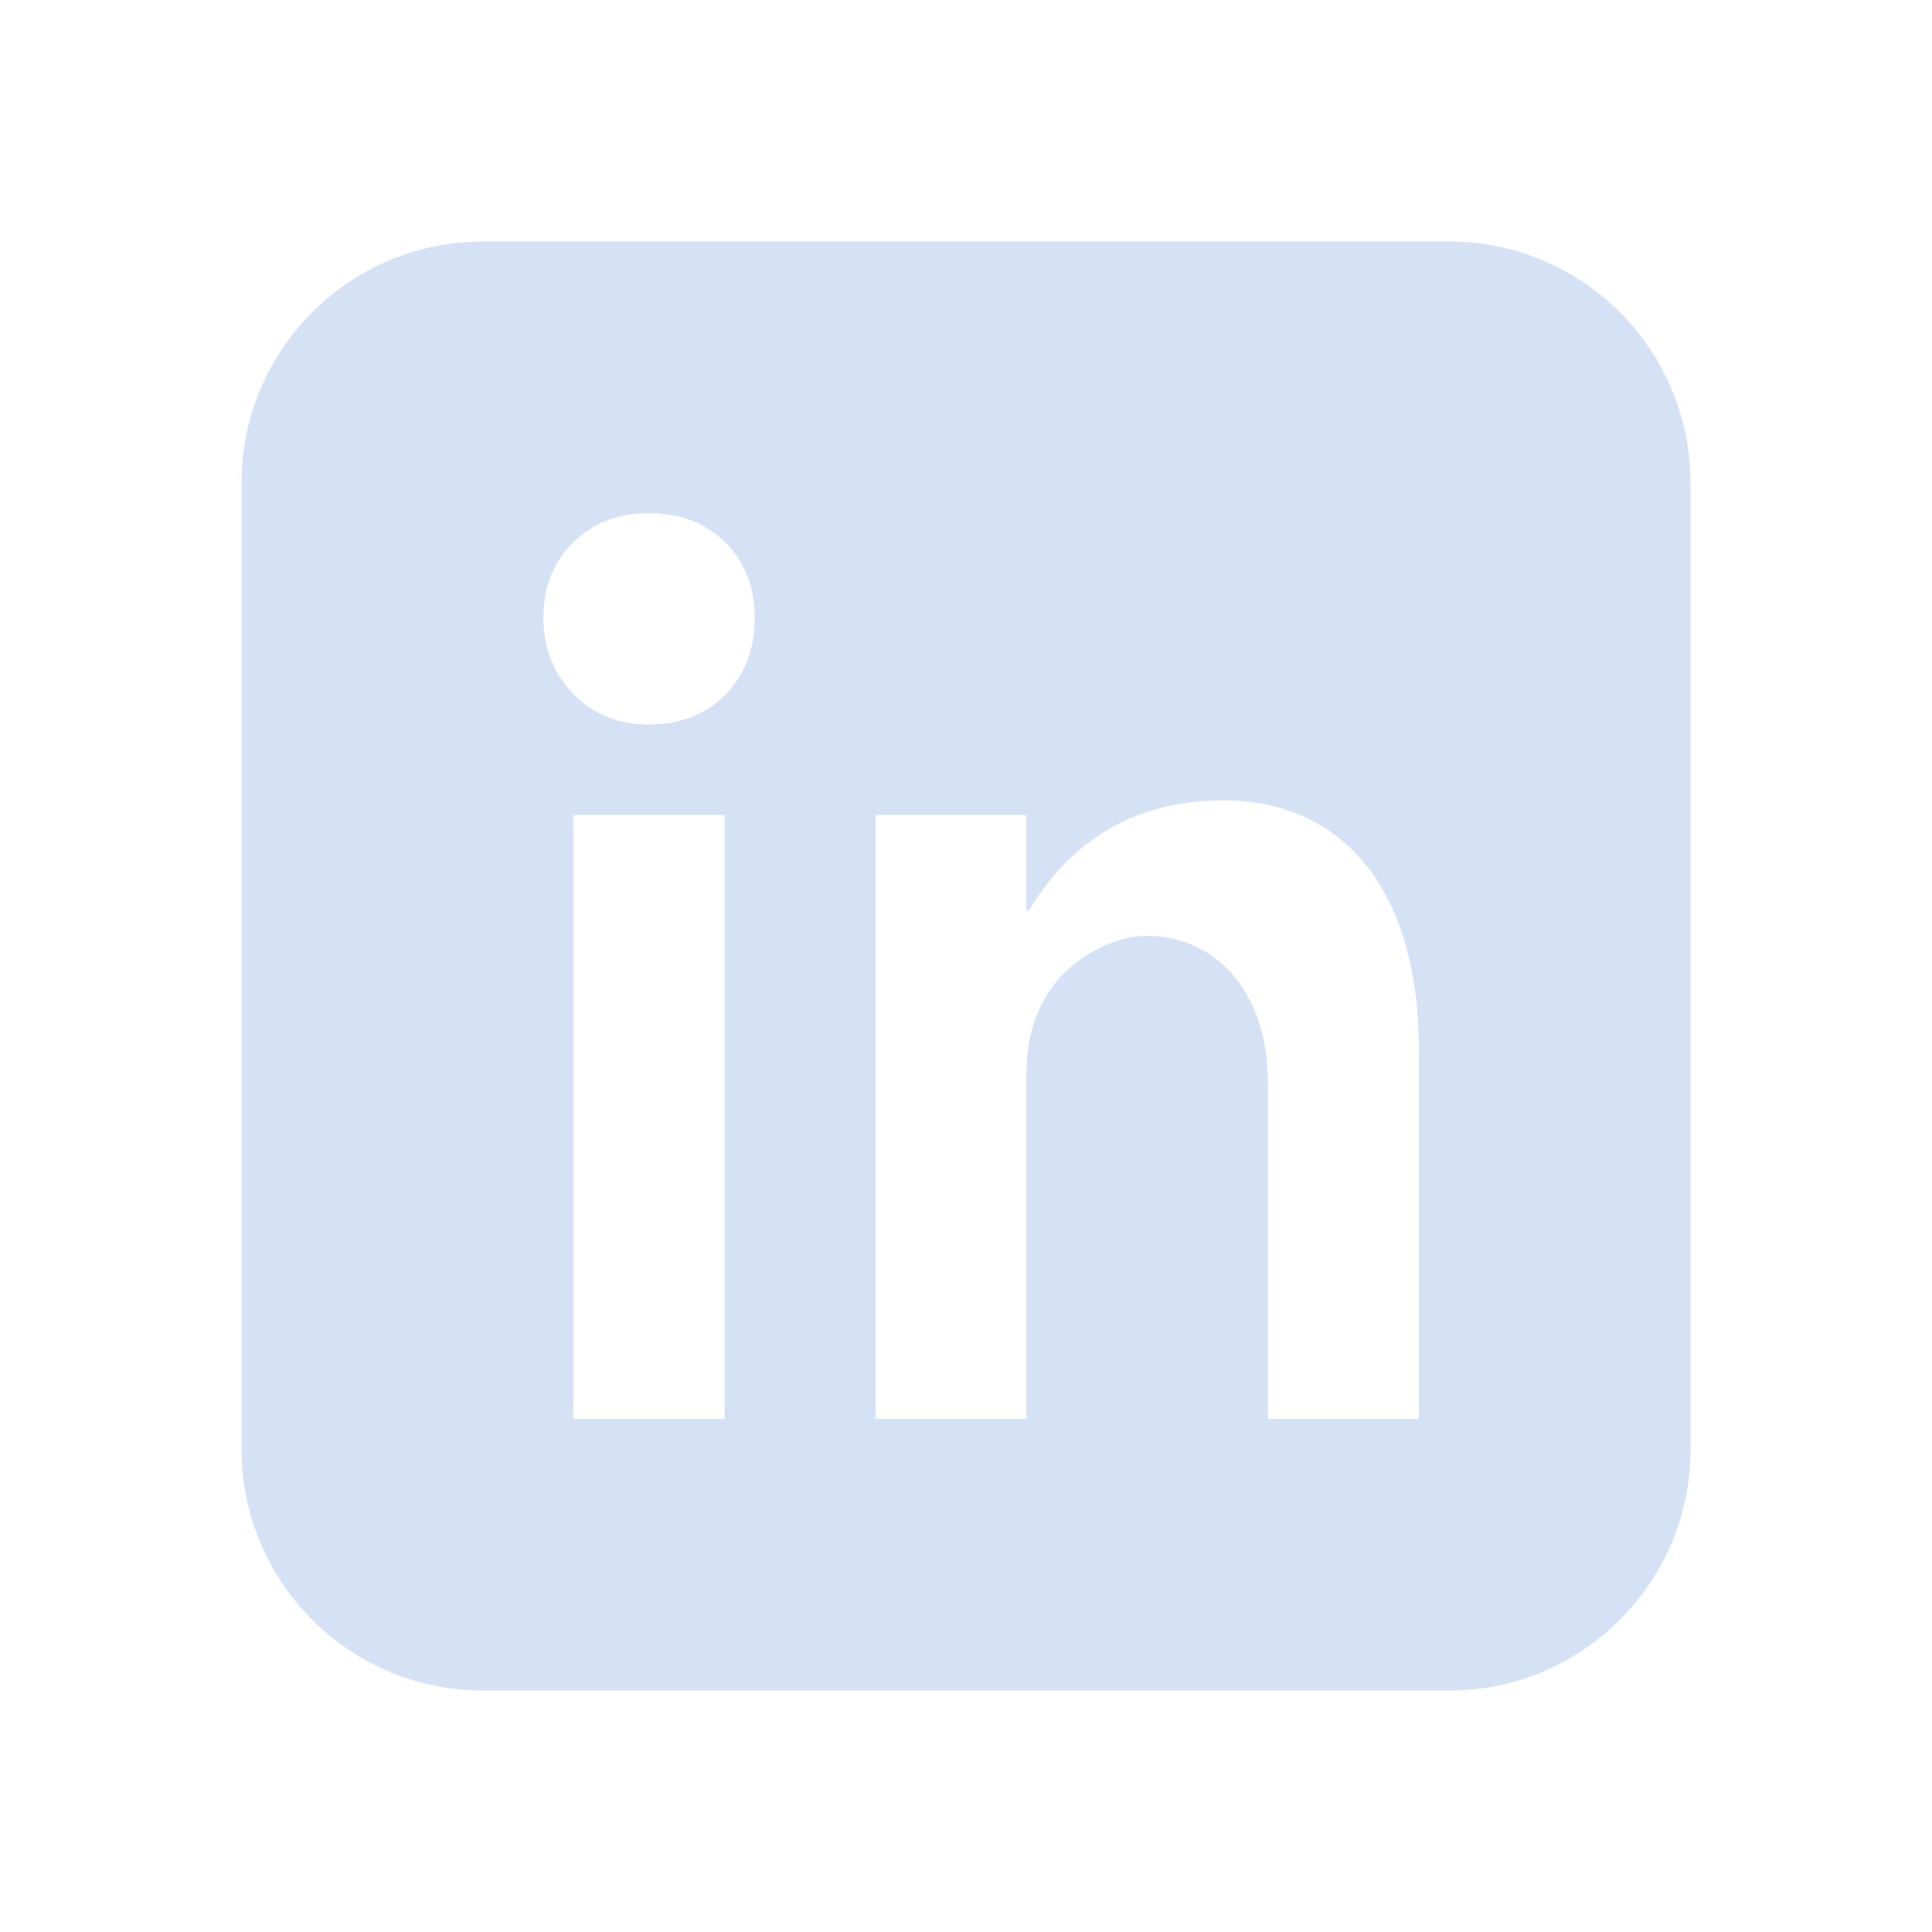 <svg xmlns="http://www.w3.org/2000/svg" xmlns:xlink="http://www.w3.org/1999/xlink" viewBox="0,0,255.992,255.992" width="50px" height="50px"><g fill="#d5e2f6" fill-rule="nonzero" stroke="none" stroke-width="1" stroke-linecap="butt" stroke-linejoin="miter" stroke-miterlimit="10" stroke-dasharray="" stroke-dashoffset="0" font-family="none" font-weight="none" font-size="none" text-anchor="none" style="mix-blend-mode: normal"><g transform="scale(4,4)"><path d="M48,8h-32c-4.418,0 -8,3.582 -8,8v32c0,4.418 3.582,8 8,8h32c4.418,0 8,-3.582 8,-8v-32c0,-4.418 -3.582,-8 -8,-8zM24,47h-5v-20h5zM24.029,23.009c-0.647,0.66 -1.491,0.991 -2.529,0.991c-1.026,0 -1.865,-0.341 -2.519,-1.023c-0.654,-0.682 -0.981,-1.519 -0.981,-2.509c0,-1.02 0.327,-1.852 0.981,-2.498c0.654,-0.647 1.493,-0.97 2.519,-0.97c1.038,0 1.882,0.323 2.529,0.969c0.647,0.646 0.971,1.479 0.971,2.499c0,1.034 -0.324,1.881 -0.971,2.541zM47,47h-5v-11.113c0,-3.099 -1.786,-4.887 -4,-4.887c-1.067,0 -2.274,0.648 -2.965,1.469c-0.691,0.821 -1.035,1.862 -1.035,3.125v11.406h-5v-20h5v3.164h0.078c1.472,-2.435 3.613,-3.644 6.426,-3.652c3.996,-0.012 6.496,2.988 6.496,8.242z"></path></g></g></svg>